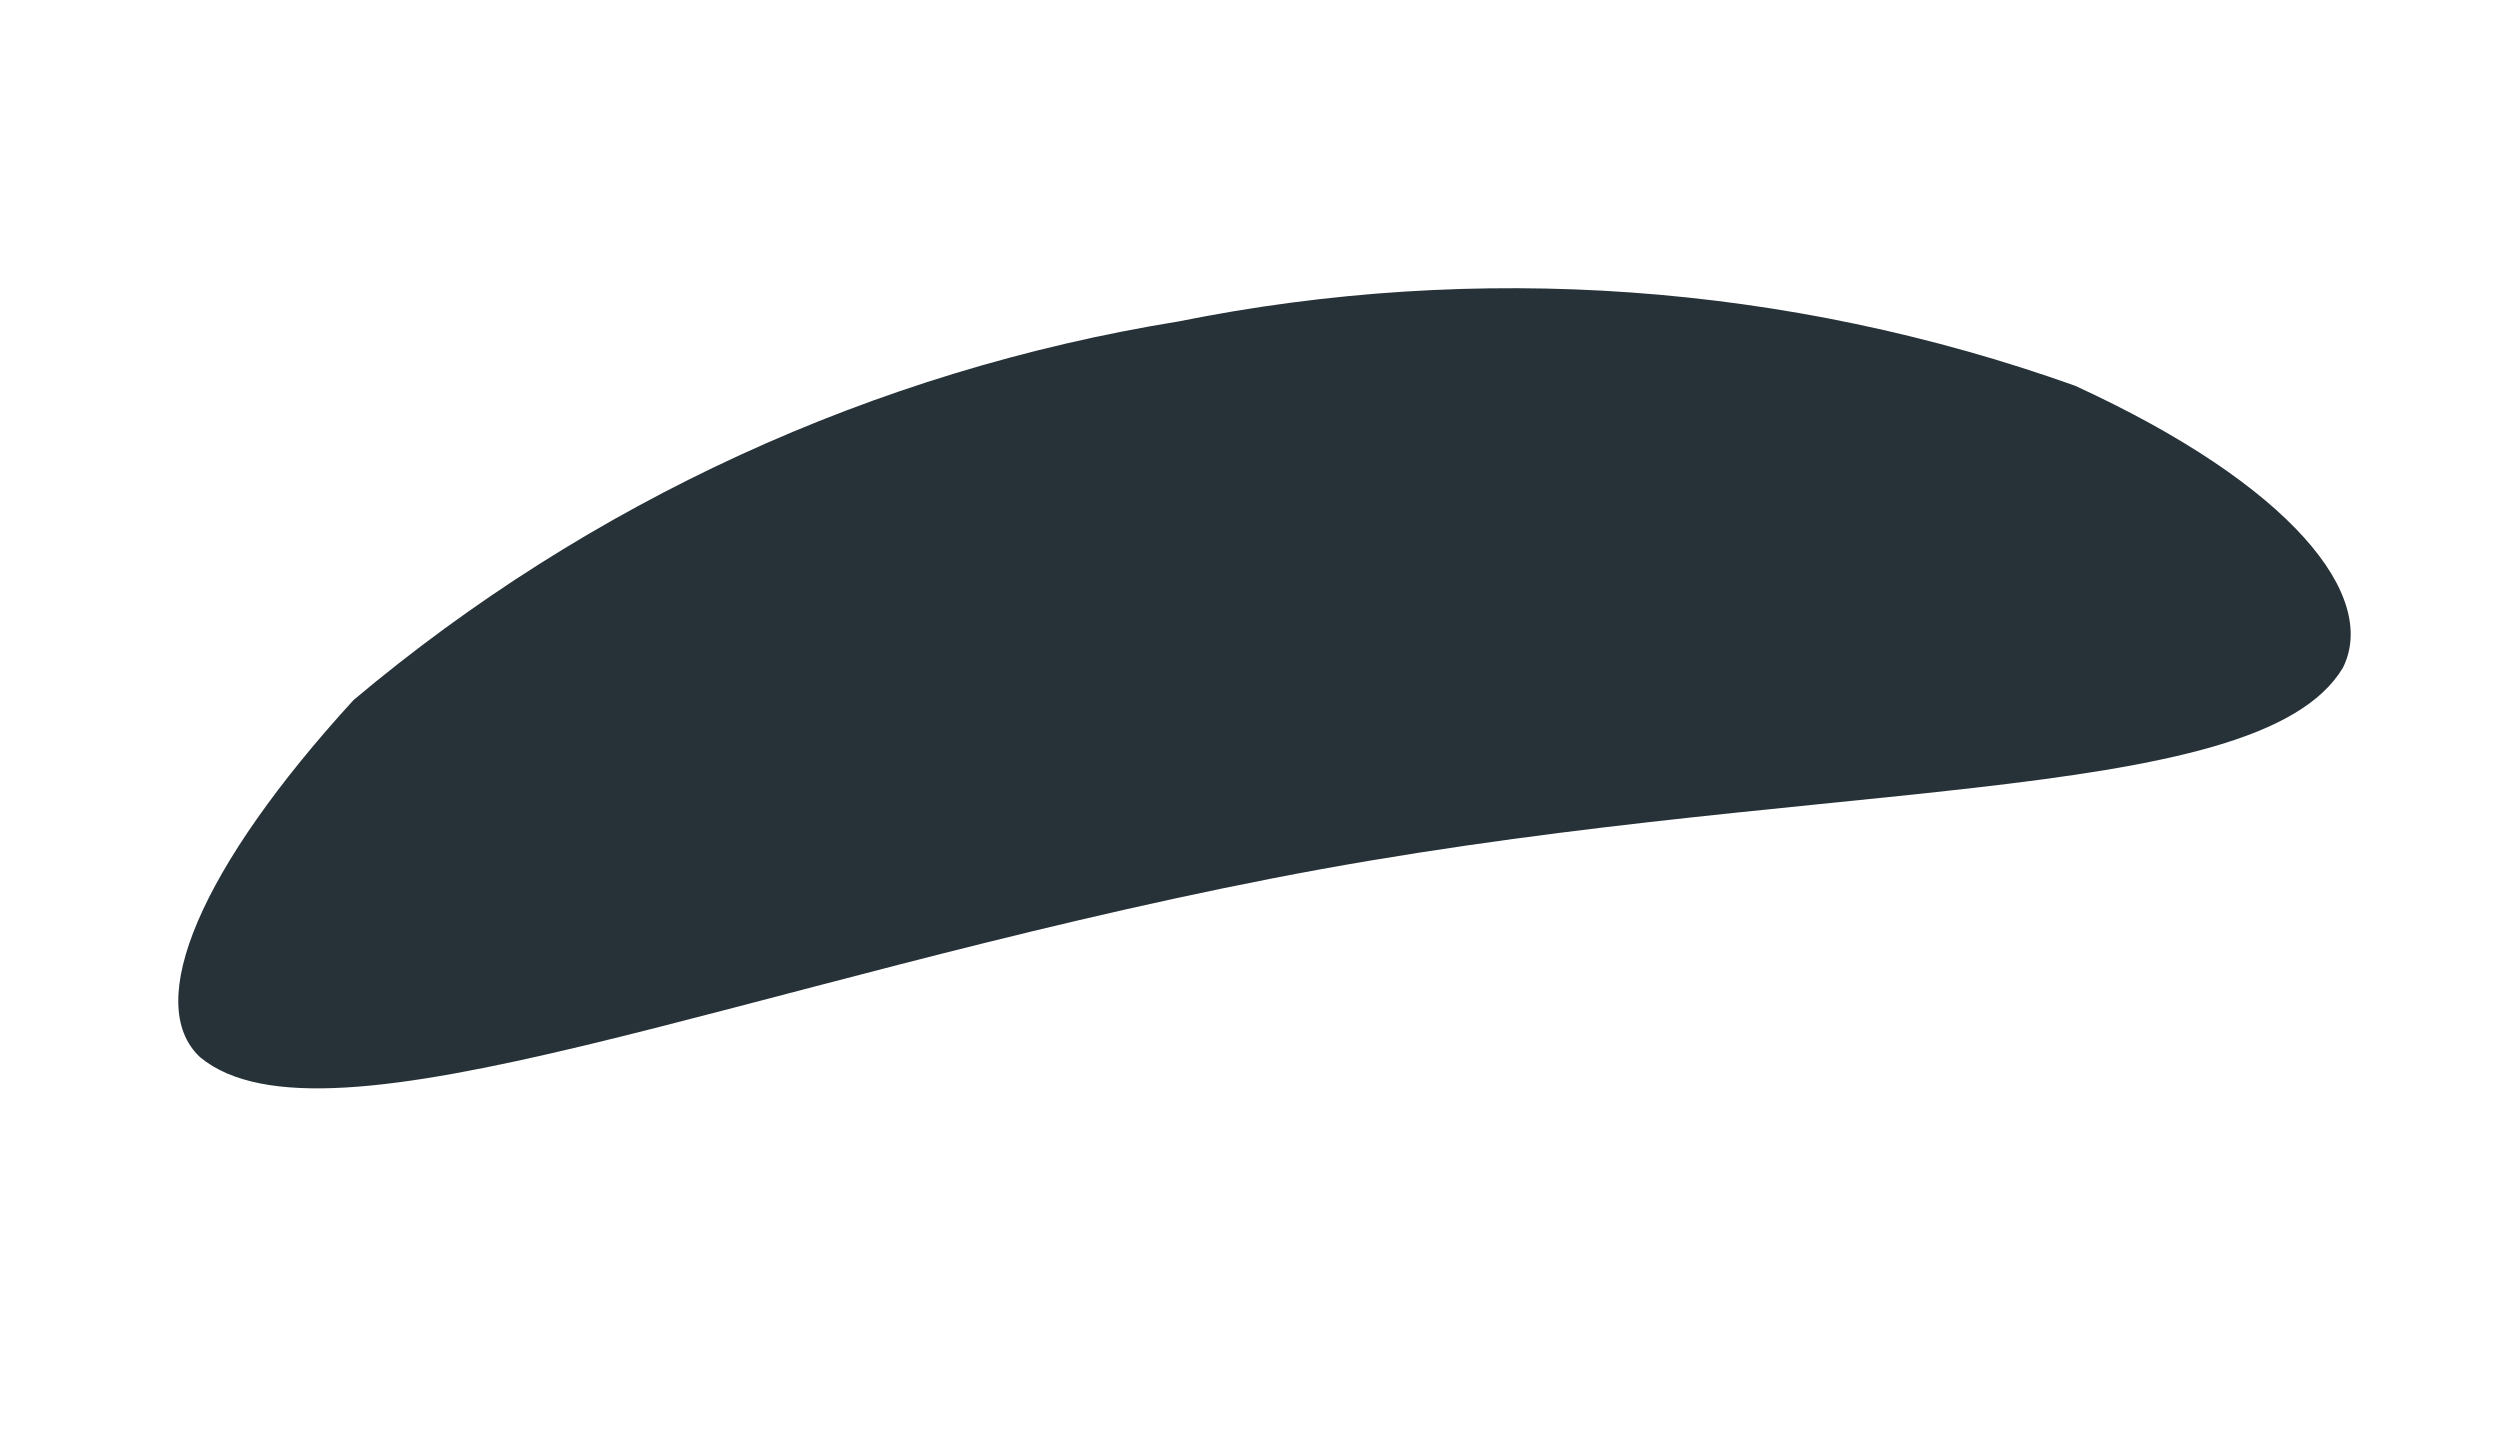 <?xml version="1.0" encoding="UTF-8" standalone="no"?><svg width='7' height='4' viewBox='0 0 7 4' fill='none' xmlns='http://www.w3.org/2000/svg'>
<path d='M6.56 1.87C6.32 2.27 5.04 2.17 3.56 2.46C2.08 2.75 0.91 3.25 0.56 2.96C0.4 2.81 0.56 2.43 0.99 1.96C1.65 1.405 2.448 1.038 3.3 0.9C4.138 0.731 5.005 0.793 5.81 1.08C6.42 1.36 6.66 1.67 6.56 1.87Z' fill='#263238'/>
</svg>
